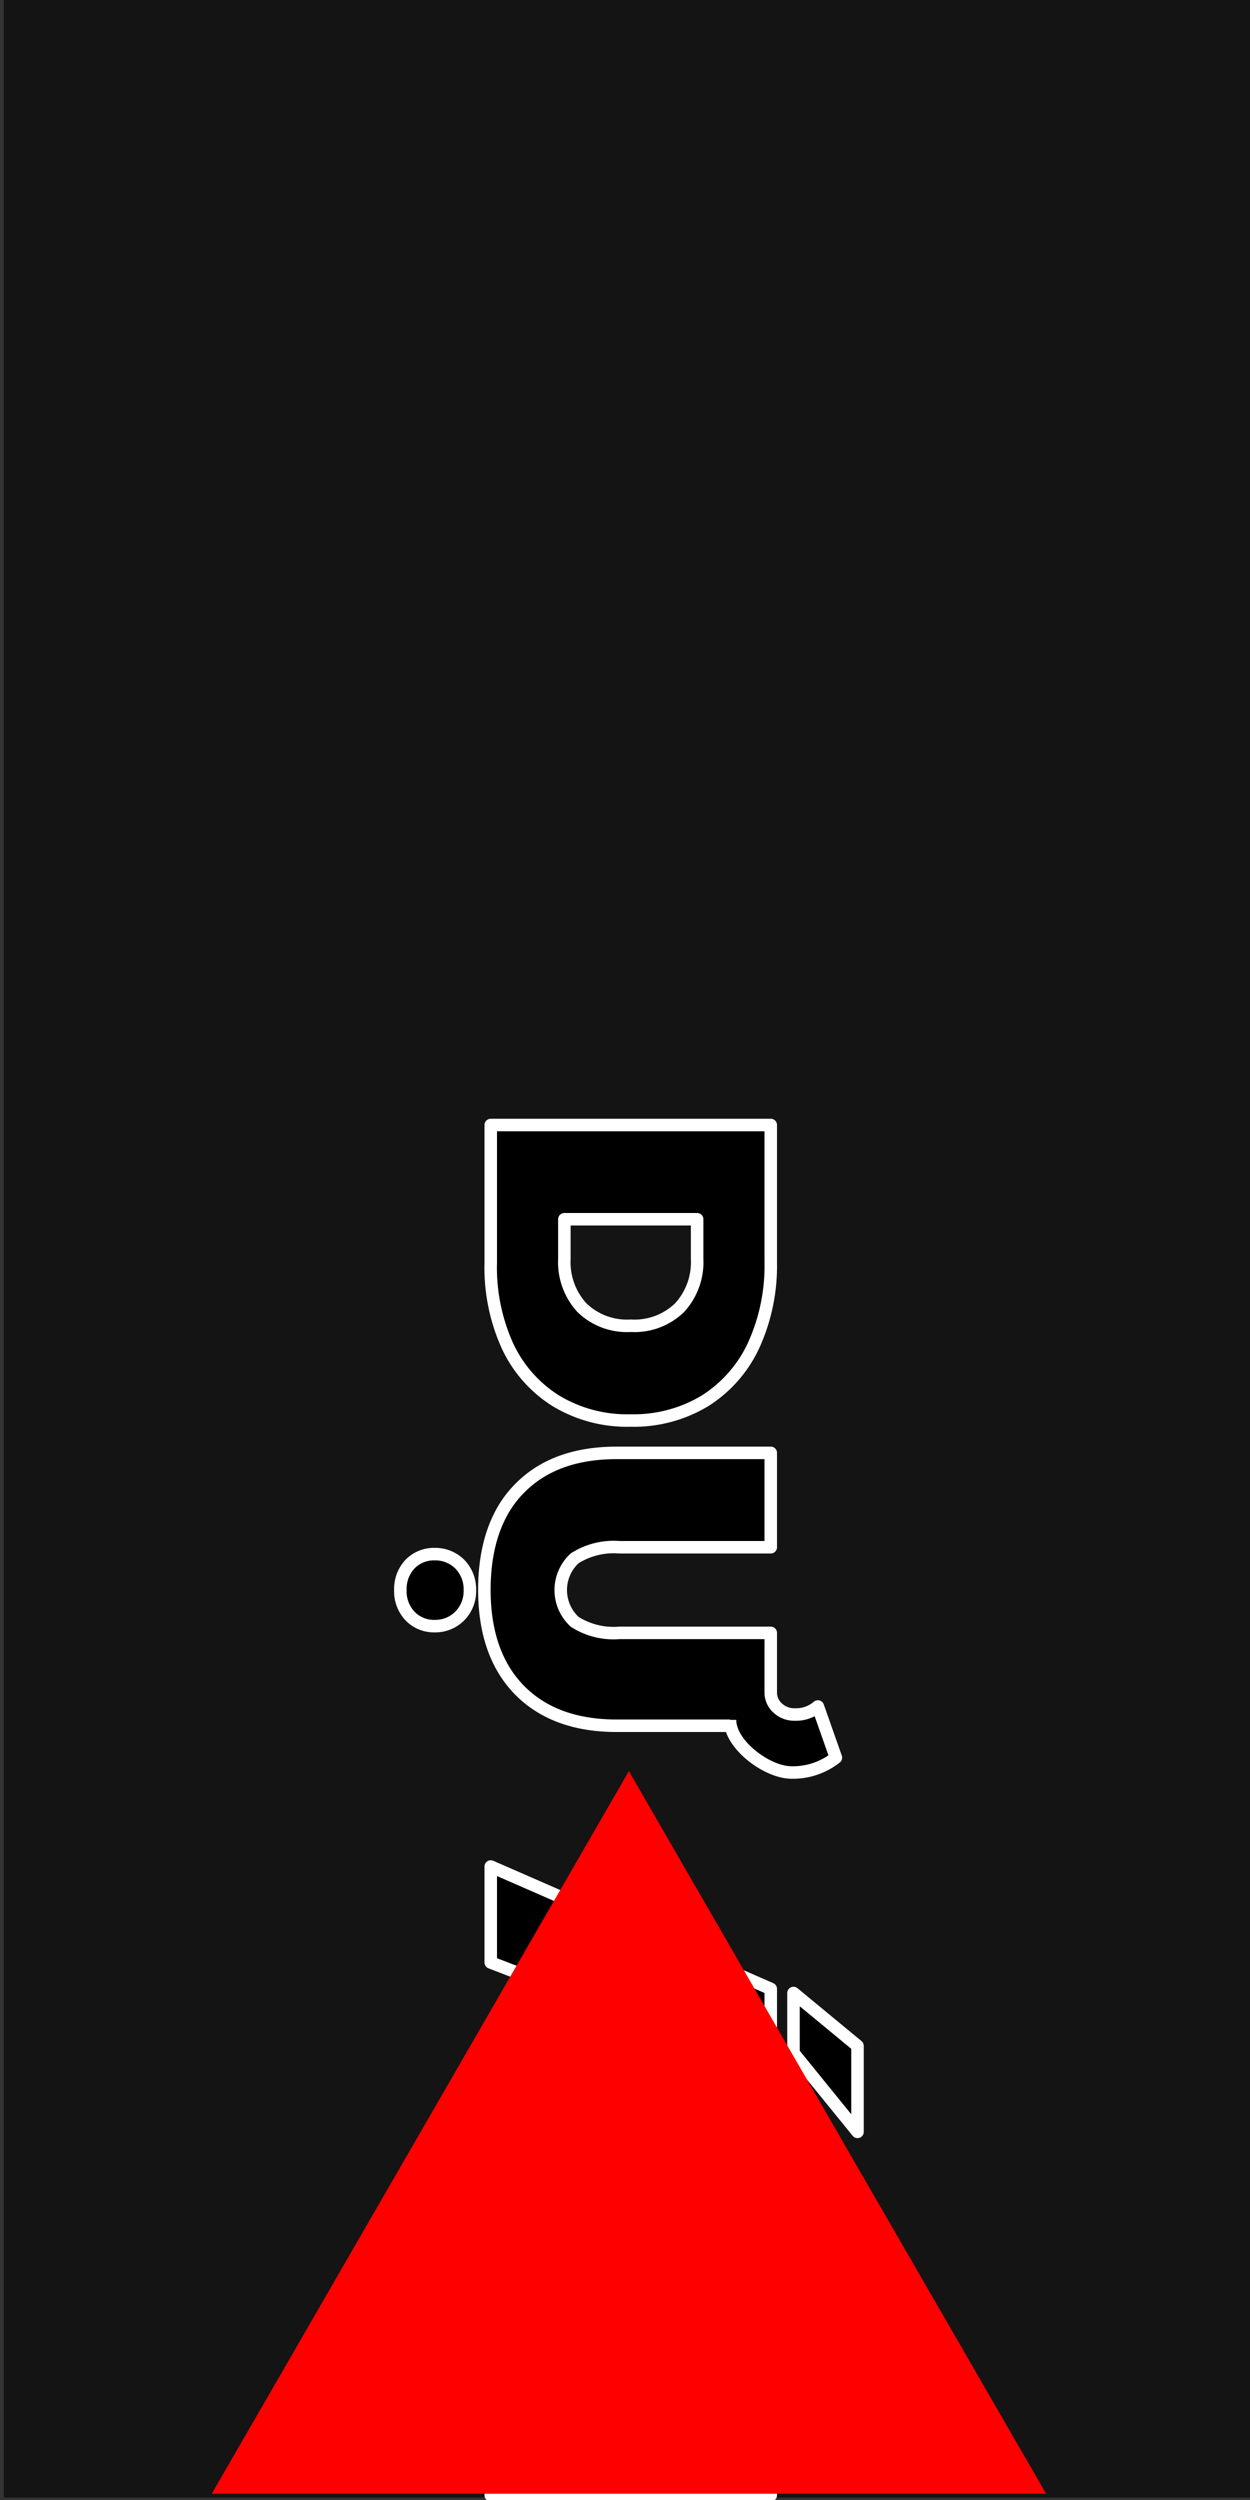 <svg xmlns="http://www.w3.org/2000/svg" viewBox="0 0 100 200"><rect x="0" y="0" width="100" height="200" fill="#333333" stroke="none"/><defs><style>.cls-1{isolation:isolate;}.cls-2{fill:#141414;}.cls-3{stroke:#fff;stroke-linejoin:round;}.cls-4{fill:red;mix-blend-mode:multiply;}</style></defs><title>campaign-outline</title><g class="cls-1"><g id="Layer_1" data-name="Layer 1"><rect class="cls-2" x="0.31" y="-0.19" width="100" height="200"/><path class="cls-3" d="M61.66,90v11a15.33,15.33,0,0,1-1.36,6.61,10.43,10.43,0,0,1-3.89,4.45,11,11,0,0,1-5.95,1.58,11,11,0,0,1-6-1.58,10.3,10.3,0,0,1-3.89-4.45A15.19,15.19,0,0,1,39.26,101V90ZM45.15,100.71a5.39,5.39,0,0,0,1.39,3.89,5.17,5.17,0,0,0,3.92,1.46,5.18,5.18,0,0,0,3.92-1.46,5.39,5.39,0,0,0,1.39-3.89V97.54H45.15Z"/><path class="cls-3" d="M32.79,125.14a2.67,2.67,0,0,1,2-.81,2.77,2.77,0,0,1,2,.81,2.87,2.87,0,0,1,.8,2.07,2.83,2.83,0,0,1-.8,2.06,2.74,2.74,0,0,1-2,.82,2.65,2.65,0,0,1-2-.82,2.88,2.88,0,0,1-.76-2.06A2.92,2.92,0,0,1,32.79,125.14Z"/><path class="cls-3" d="M41.53,119.11q2.79-2.88,7.81-2.88H61.66v7.55H49.56a5.84,5.84,0,0,0-3.58.88,3.45,3.45,0,0,0,0,5.09,5.78,5.78,0,0,0,3.58.88h12.1v7.43H49.34q-5,0-7.81-2.88c-1.86-1.92-2.78-4.6-2.78-8S39.67,121,41.53,119.11Z"/><path class="cls-3" d="M61.66,134.12v1.28a1.66,1.66,0,0,0,.54,1.23,1.94,1.94,0,0,0,1.41.53,2.66,2.66,0,0,0,1.82-.64l1.44,4.09a5.55,5.55,0,0,1-3.55,1.19c-1.94,0-4.92-2.21-4.92-4.21"/><path class="cls-3" d="M43.16,167V158.5l-3.9-1.5v-7.68l22.4,9.79v7.42l-22.4,9.8v-7.81Zm5.44-2.09,5.63-2.17-5.63-2.18Zm20-1.24v6.88l-5.12-6.31v-4.8Z"/><path class="cls-3" d="M61.66,199.62H39.26v-6.2l10.17-8.52H39.26v-7.36h22.4v6.21l-10.18,8.51H61.66Z"/><polygon class="cls-4" points="50.31 141.69 16.94 199.5 83.69 199.5 50.31 141.69"/></g></g></svg>